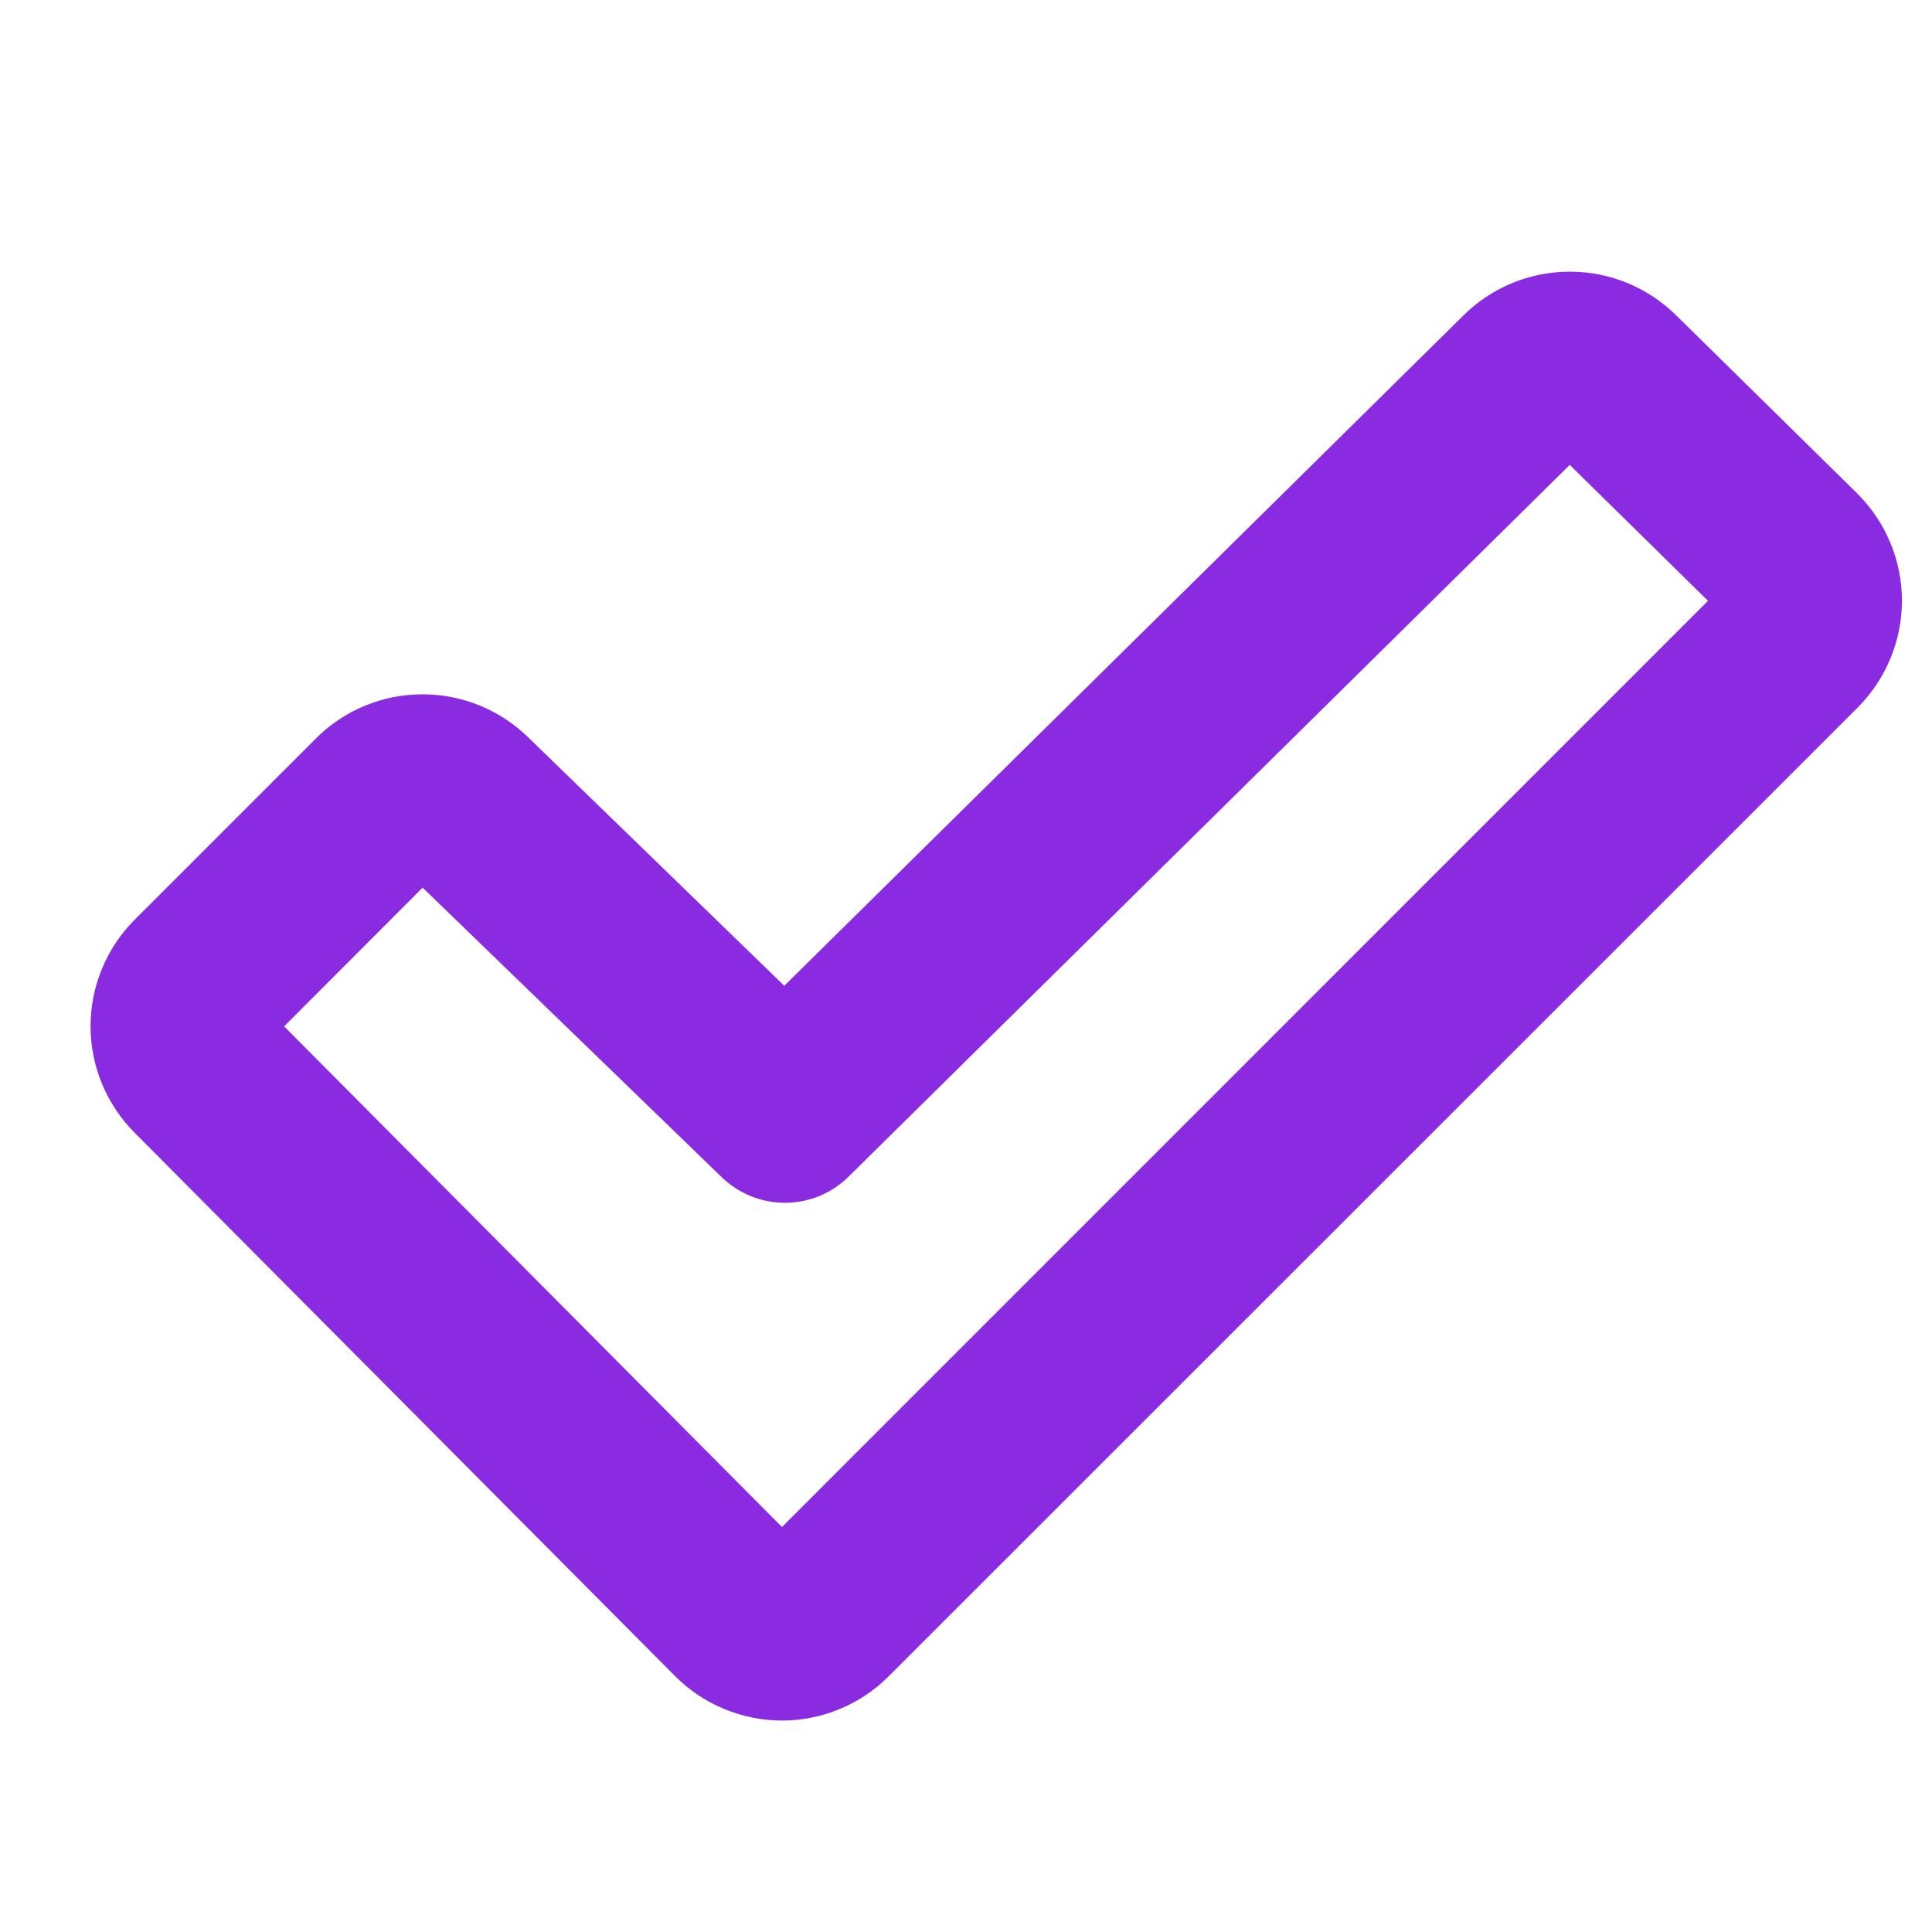 <svg width="16" height="16" viewBox="0 0 16 16" fill="none" xmlns="http://www.w3.org/2000/svg">
<path d="M15.385 4.091L15.38 4.086L13.885 2.615C13.651 2.382 13.334 2.25 13.003 2.25C12.672 2.249 12.355 2.379 12.12 2.612L6.495 8.164L4.379 6.111C4.144 5.879 3.827 5.749 3.496 5.75C3.166 5.751 2.849 5.882 2.616 6.116L1.116 7.616C0.882 7.85 0.75 8.168 0.75 8.499C0.75 8.83 0.882 9.148 1.116 9.382L5.592 13.882C5.708 13.998 5.846 14.091 5.998 14.153C6.149 14.216 6.312 14.249 6.476 14.249C6.64 14.249 6.803 14.216 6.955 14.153C7.106 14.091 7.244 13.998 7.36 13.882L15.385 5.859C15.619 5.624 15.751 5.306 15.751 4.975C15.751 4.643 15.619 4.326 15.385 4.091ZM6.476 12.646L2.353 8.5L3.5 7.351L5.978 9.75C6.119 9.886 6.308 9.962 6.504 9.961C6.7 9.96 6.888 9.883 7.027 9.745L13 3.85L14.145 4.976L6.476 12.646Z" fill="#8A2BE2"/>
</svg>
